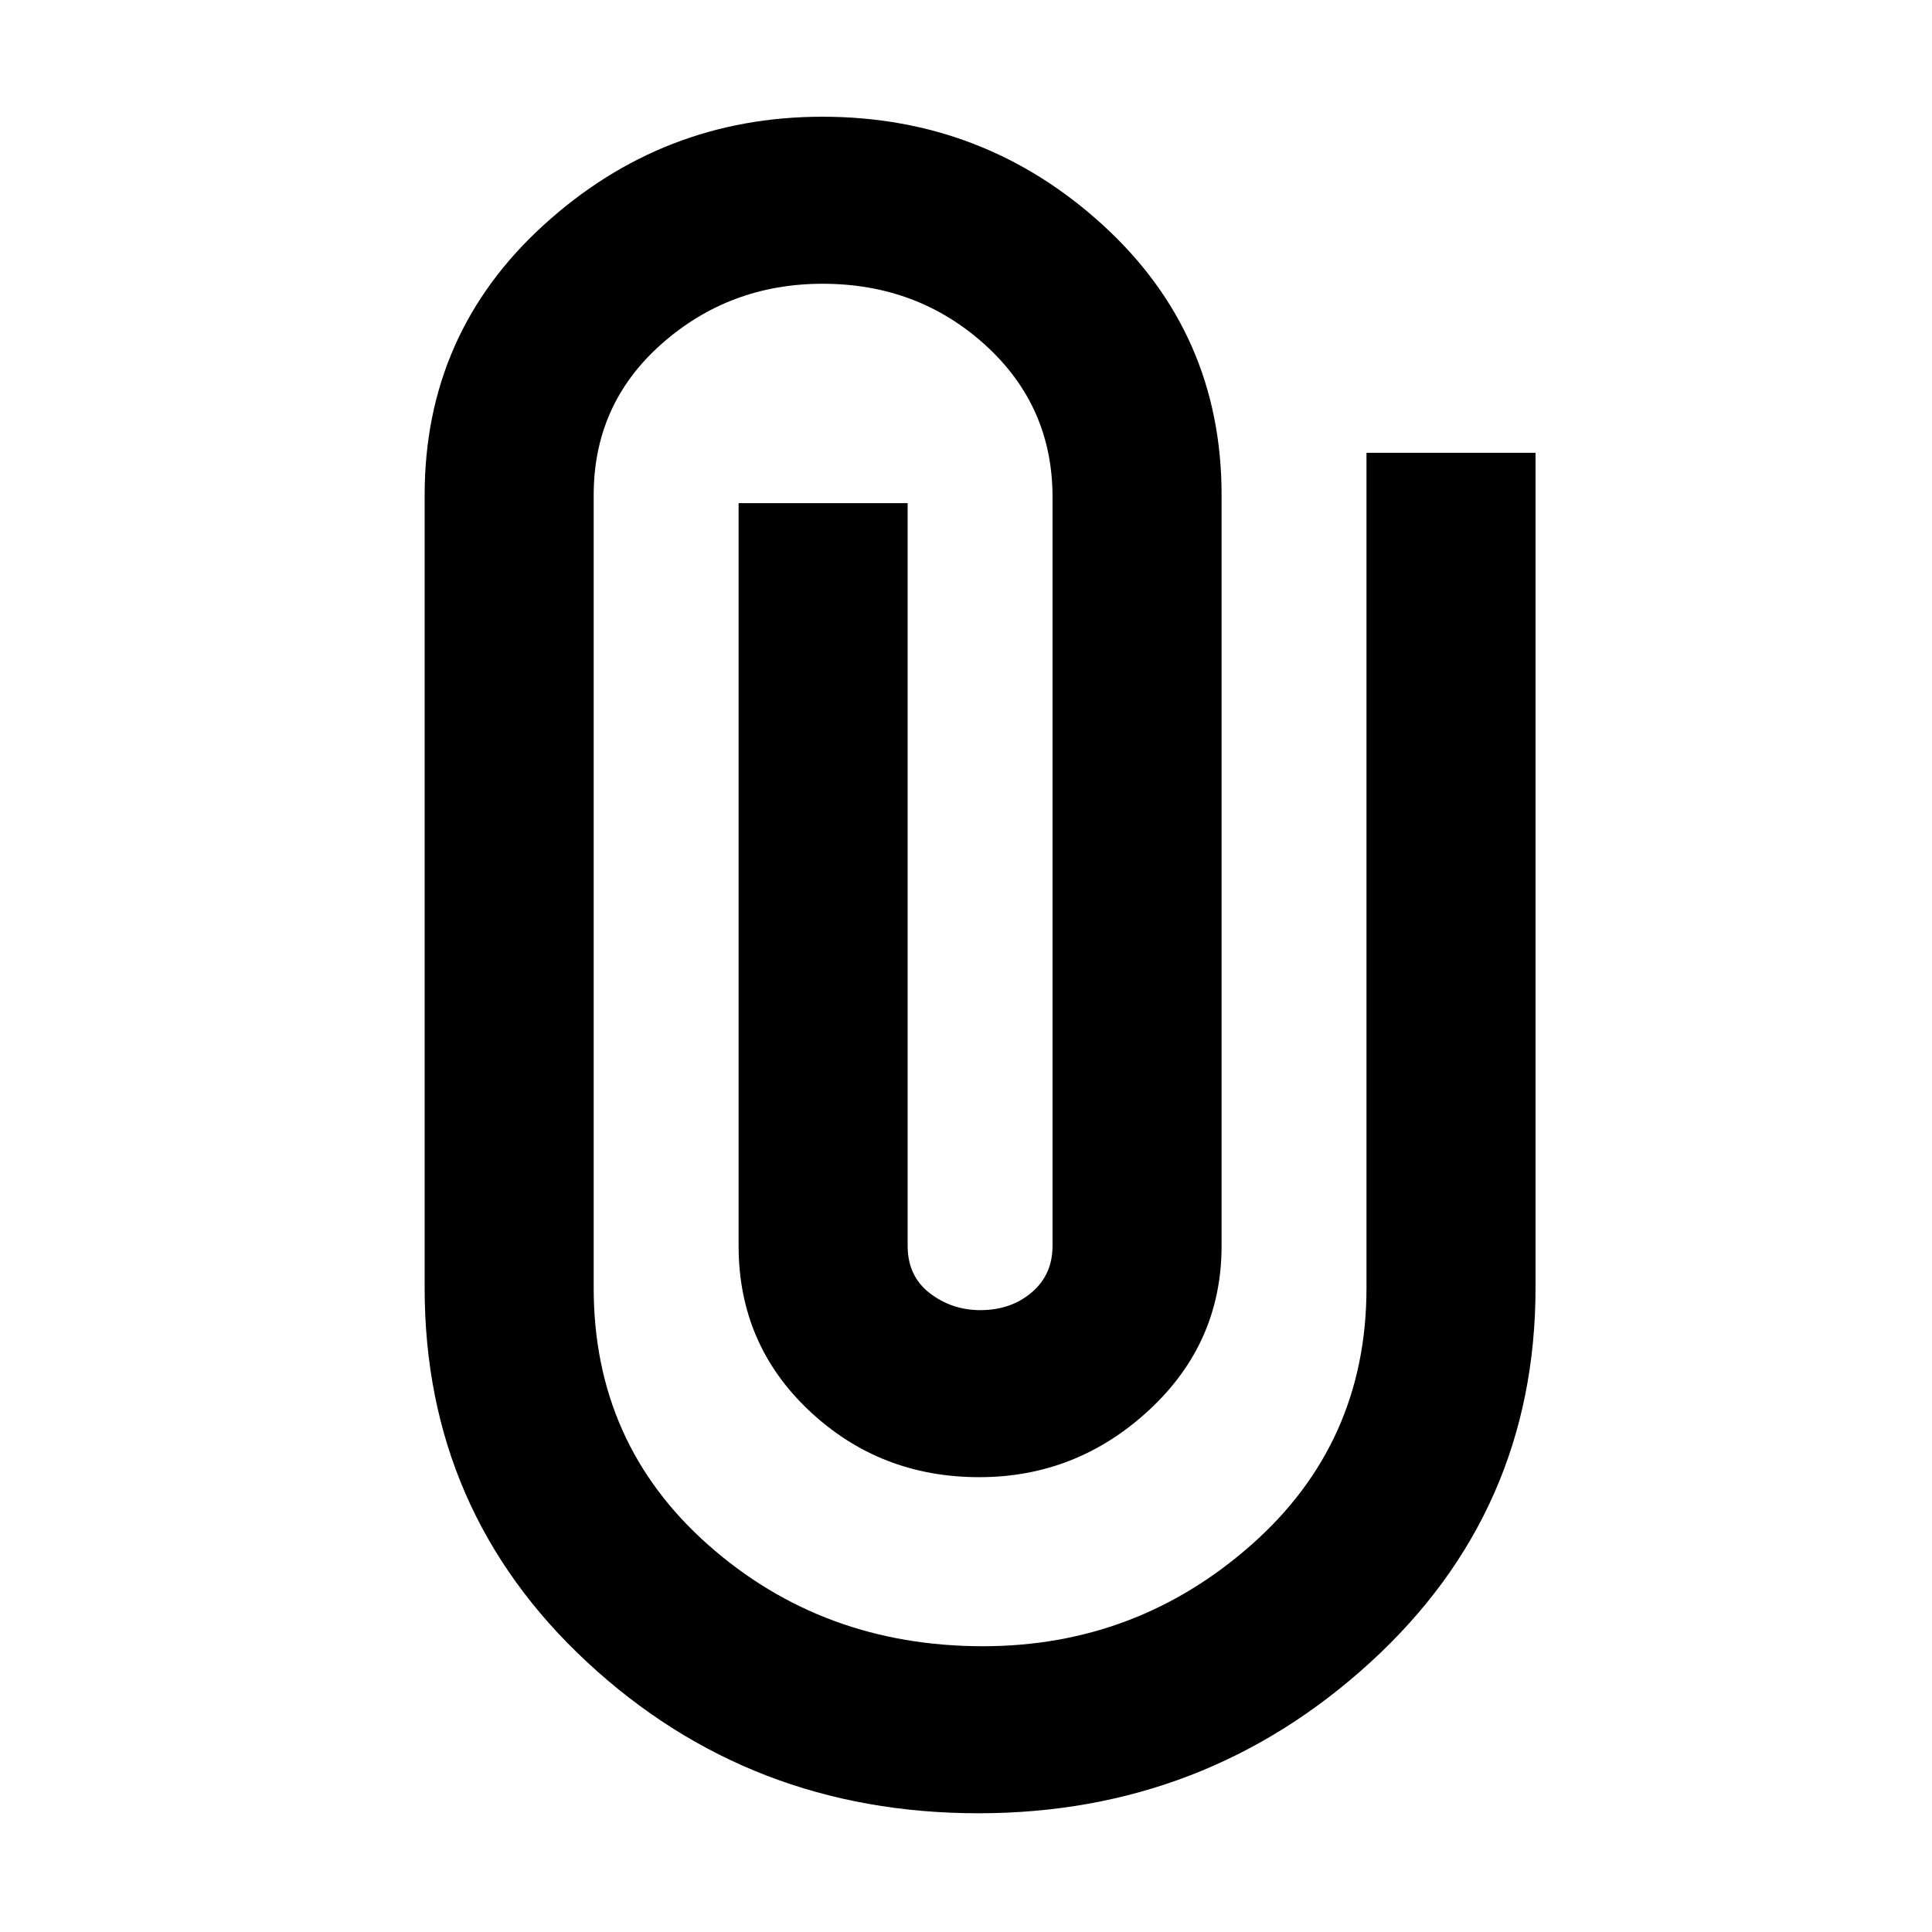 <svg xmlns="http://www.w3.org/2000/svg" height="48" viewBox="0 -960 960 960" width="48"><path d="M763-320.26Q763-209 680.91-134q-82.08 75-194.75 75-113.49 0-194.32-75Q211-209 211-320v-394q0-80.25 59.09-134.13Q329.18-902 408.65-902q80.47 0 139.41 53.87Q607-794.25 607-714v373q0 48.25-36 81.63Q535-226 486.58-226q-49.43 0-84.5-33.05Q367-292.09 367-341v-369h84v369q0 15.1 10.98 23.55 10.97 8.45 25.14 8.45 15.16 0 25.52-8.8T523-341v-372q0-45.26-33.5-75.63Q456-819 408.79-819q-46.21 0-80 29.85T295-714v394q0 77.25 56.89 127.63Q408.77-142 488.42-142q76.41 0 133.5-50.5Q679-243 679-320v-415h84v414.74Z"/></svg>